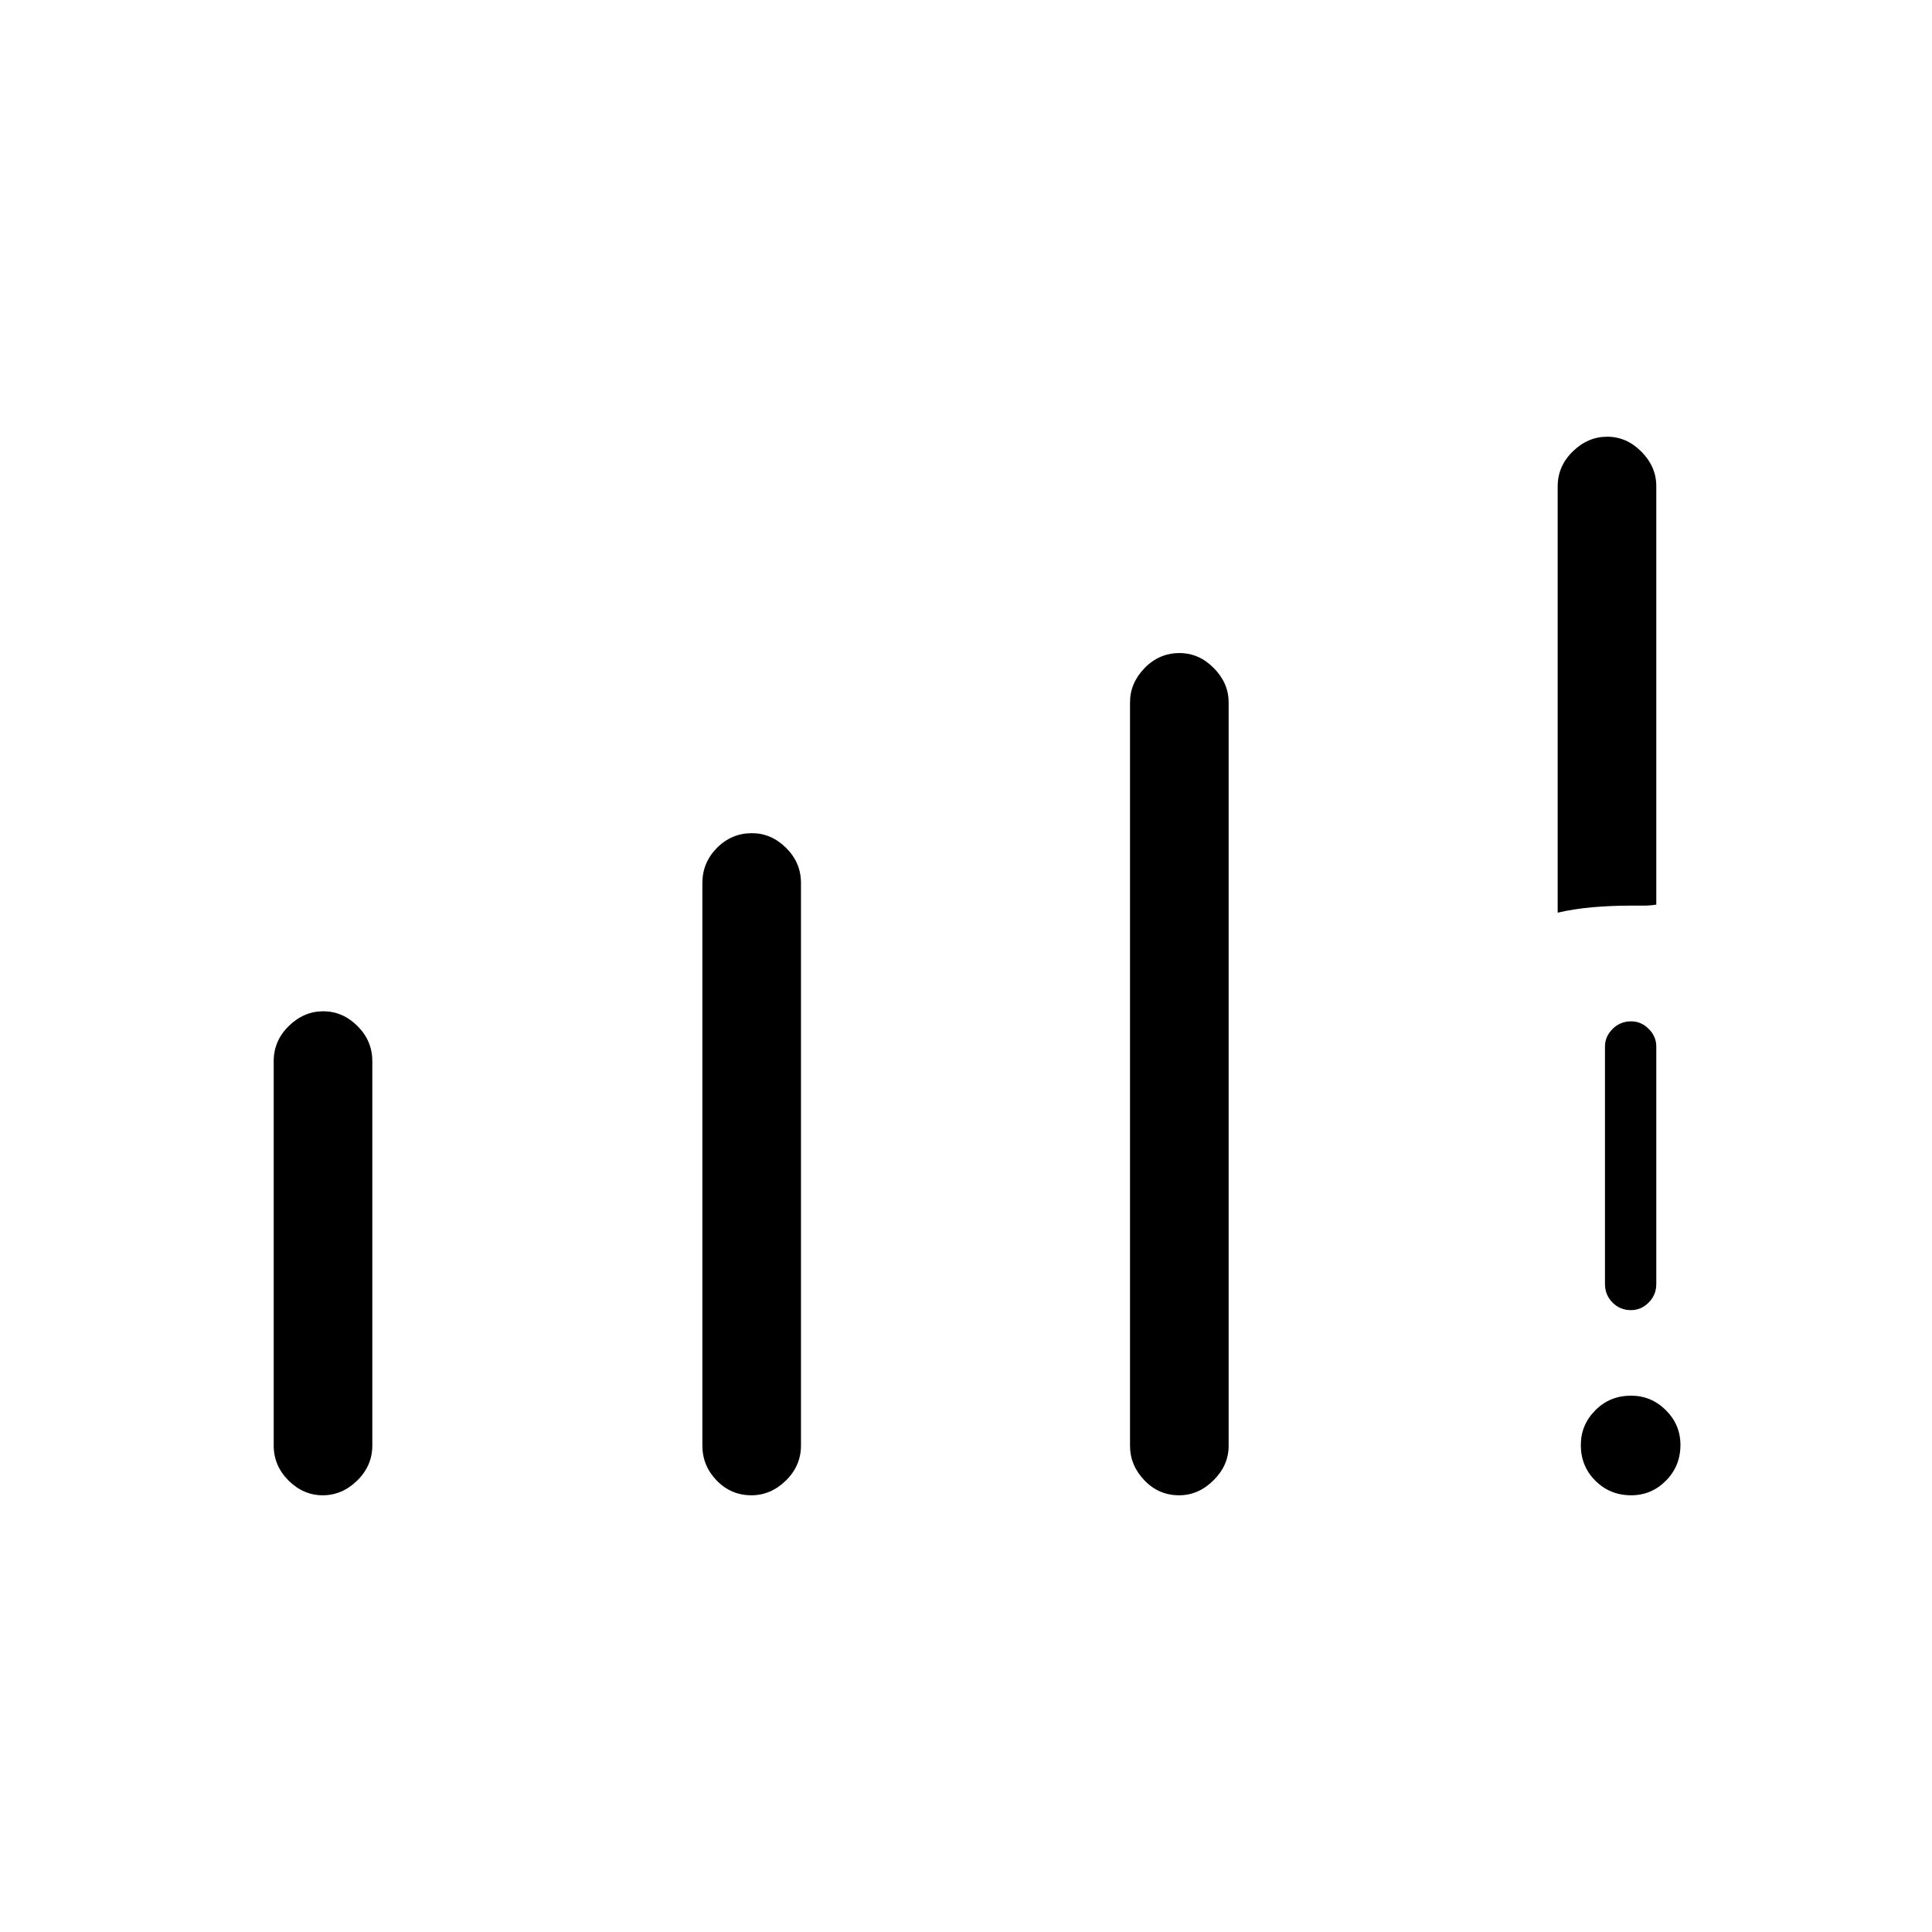 <svg xmlns="http://www.w3.org/2000/svg" height="24" viewBox="0 -960 960 960" width="24"><path d="M136-241.75v-191q0-10.08 7.49-17.42 7.5-7.33 17.13-7.33 9.63 0 17.01 7.33 7.37 7.34 7.37 17.42v191q0 10.08-7.49 17.42-7.5 7.33-17.13 7.33-9.63 0-17-7.33-7.38-7.34-7.38-17.42Zm213 0v-279.5q0-10.08 7.24-17.42 7.25-7.33 17.38-7.33 9.63 0 17.01 7.33 7.37 7.34 7.37 17.42v279.5q0 10.08-7.49 17.42-7.5 7.33-17.13 7.33-10.13 0-17.25-7.33-7.13-7.34-7.13-17.42Zm212.5.25V-611q0-9.58 7.24-17.04 7.25-7.46 17.38-7.46 9.63 0 17.01 7.46 7.37 7.46 7.37 17.04v369.5q0 9.58-7.49 17.04-7.5 7.46-17.13 7.46-10.13 0-17.25-7.46-7.13-7.46-7.13-17.04Zm212.5-265v-211.84q0-9.99 7.49-17.33 7.5-7.33 17.13-7.33 9.63 0 17.01 7.46 7.37 7.46 7.37 17.04v208q-3 .5-6.08.5h-6.42q-9.97 0-19.21.81T774-506.5ZM810.54-217q-10.54 0-17.79-7.21-7.25-7.22-7.25-17.75 0-10.04 7.21-17.29 7.22-7.25 17.75-7.25 10.04 0 17.29 7.21 7.25 7.22 7.25 17.25 0 10.54-7.21 17.79-7.22 7.25-17.25 7.25ZM797.5-322v-118q0-4.95 3.79-8.73 3.78-3.77 9.25-3.77 4.96 0 8.71 3.77Q823-444.95 823-440v118q0 5.45-3.79 9.23-3.78 3.77-8.75 3.77-5.46 0-9.21-3.77-3.75-3.78-3.75-9.23Z"/></svg>